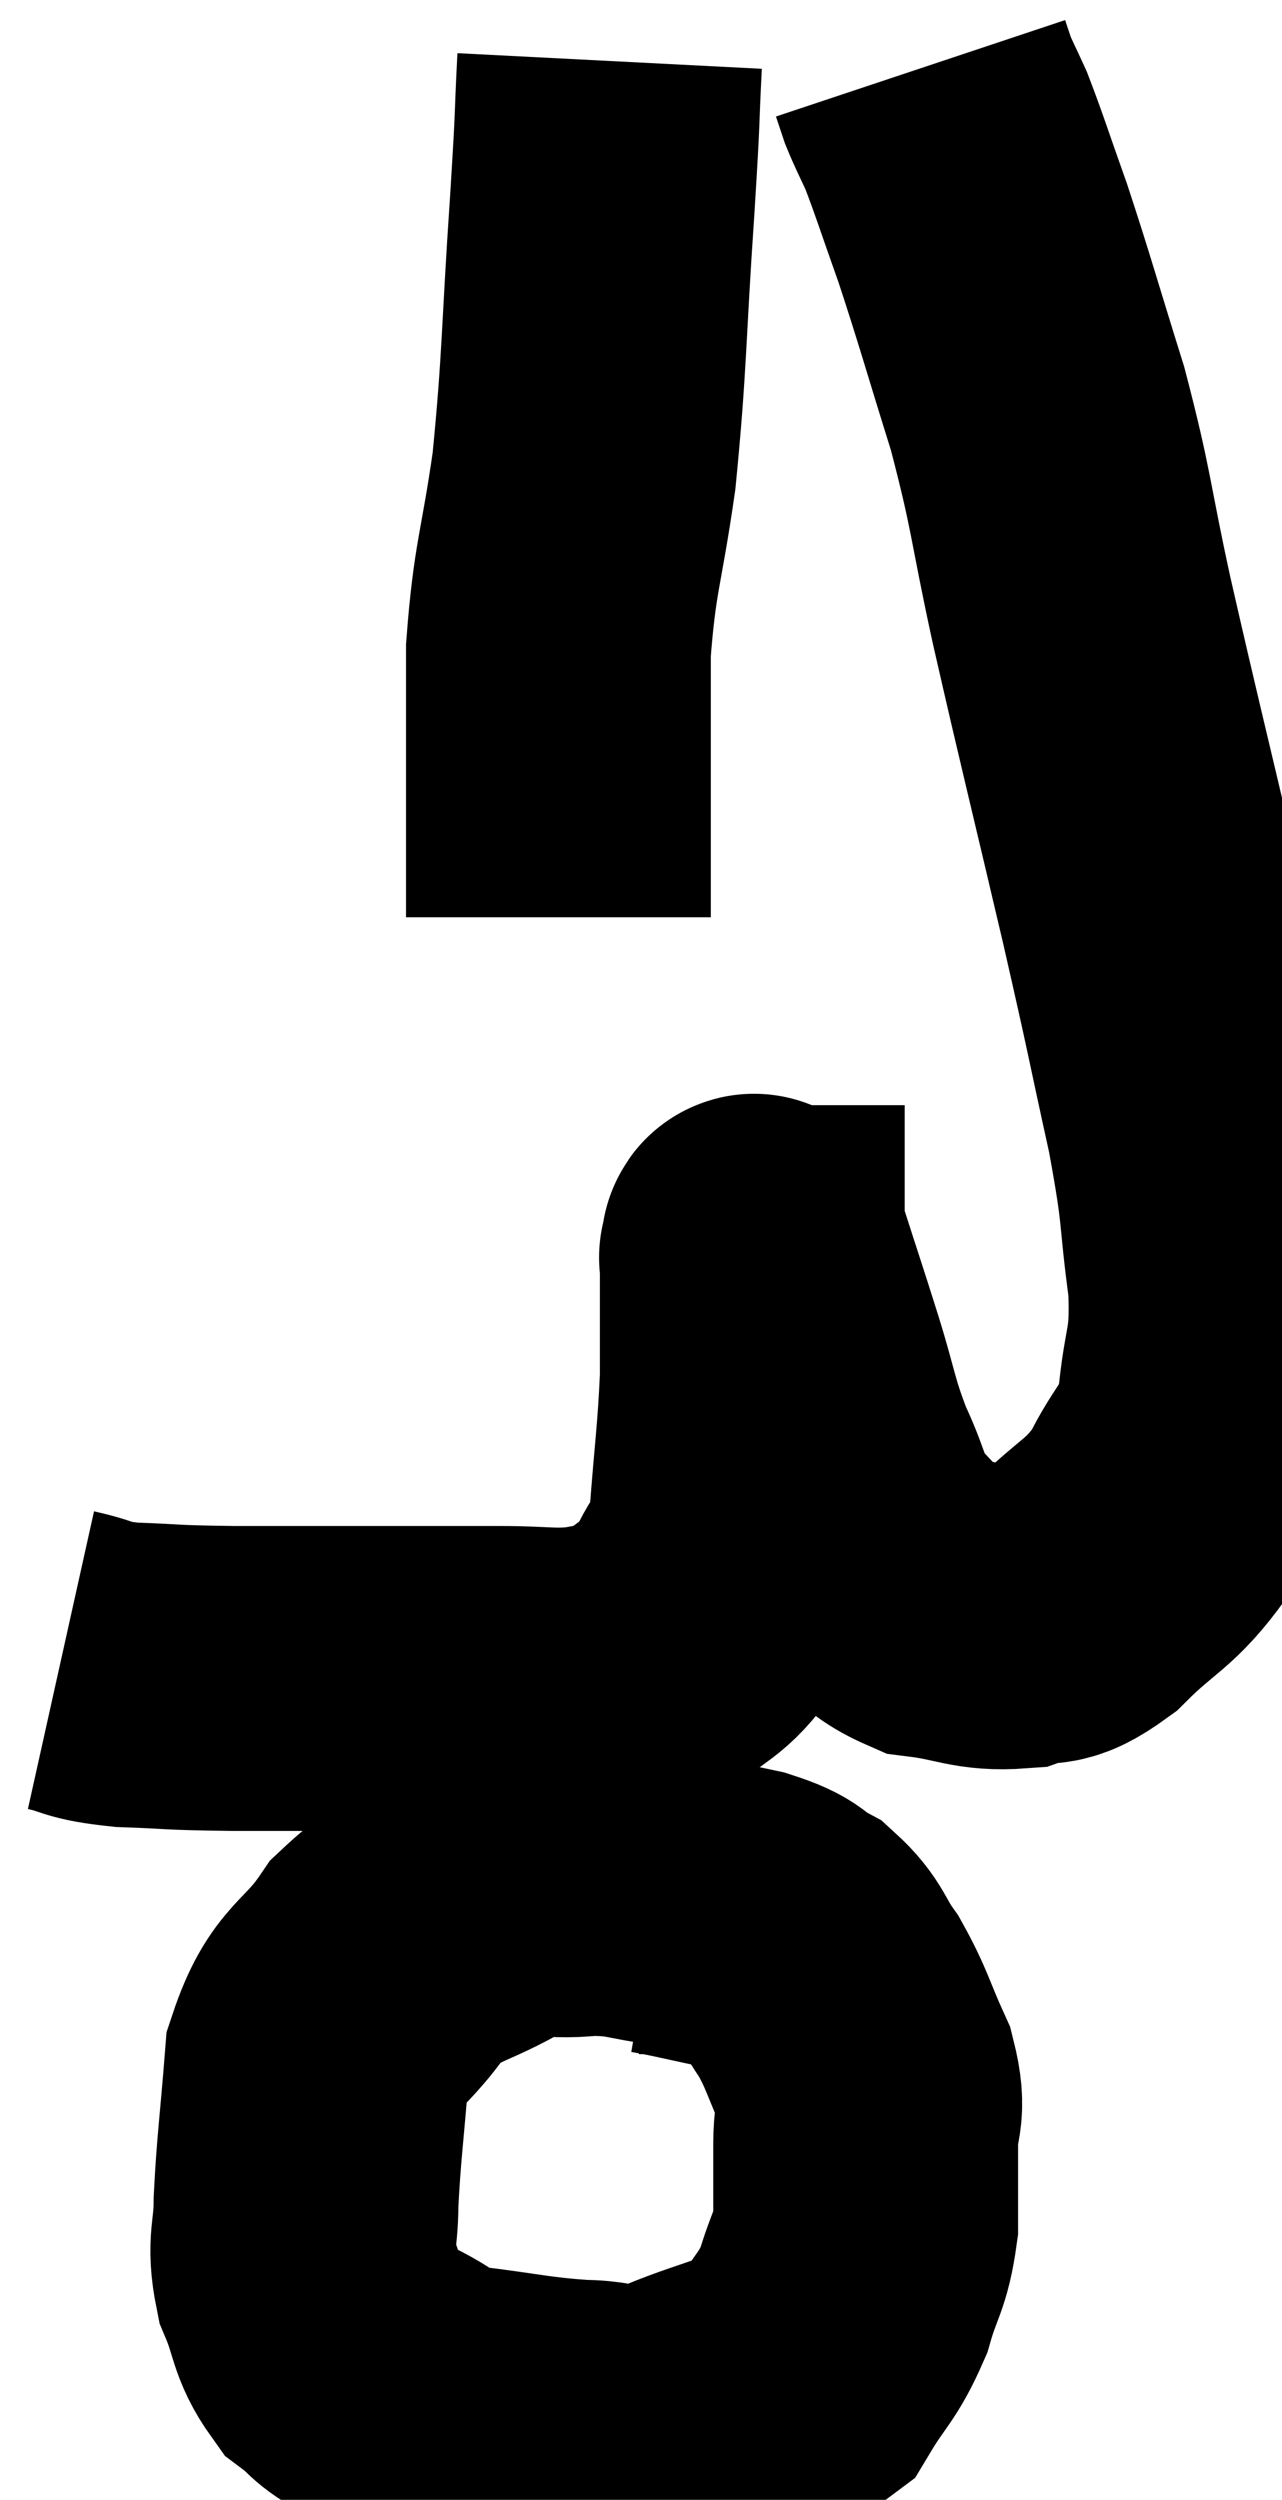 <svg xmlns="http://www.w3.org/2000/svg" viewBox="10.28 3.74 21.029 40.987" width="21.029" height="40.987"><path d="M 11.28 30.96 C 11.82 31.08, 11.655 31.125, 12.36 31.2 C 13.23 31.23, 12.96 31.245, 14.1 31.26 C 15.51 31.26, 15.825 31.26, 16.92 31.26 C 17.7 31.26, 17.73 31.26, 18.48 31.26 C 19.2 31.26, 19.32 31.32, 19.92 31.26 C 20.4 31.14, 20.385 31.32, 20.88 31.02 C 21.39 30.54, 21.51 30.63, 21.9 30.06 C 22.17 29.4, 22.26 29.67, 22.44 28.74 C 22.53 27.54, 22.575 27.33, 22.62 26.34 C 22.62 25.56, 22.62 25.275, 22.62 24.78 C 22.62 24.57, 22.62 24.465, 22.62 24.36 C 22.62 24.36, 22.59 24.36, 22.62 24.36 C 22.68 24.36, 22.575 23.94, 22.74 24.36 C 23.01 25.2, 23.01 25.185, 23.28 26.04 C 23.55 26.91, 23.52 27, 23.82 27.78 C 24.15 28.47, 24.06 28.59, 24.48 29.16 C 24.99 29.61, 24.885 29.79, 25.5 30.06 C 26.22 30.15, 26.325 30.285, 26.94 30.24 C 27.45 30.06, 27.36 30.315, 27.96 29.88 C 28.65 29.19, 28.8 29.25, 29.34 28.5 C 29.73 27.69, 29.88 27.81, 30.12 26.88 C 30.21 25.83, 30.345 25.965, 30.3 24.78 C 30.12 23.46, 30.225 23.685, 29.94 22.14 C 29.55 20.37, 29.64 20.7, 29.16 18.6 C 28.59 16.17, 28.485 15.78, 28.02 13.74 C 27.66 12.09, 27.705 11.985, 27.3 10.44 C 26.85 9, 26.775 8.7, 26.4 7.56 C 26.1 6.72, 26.025 6.465, 25.8 5.88 C 25.65 5.55, 25.605 5.475, 25.5 5.22 C 25.44 5.04, 25.41 4.95, 25.38 4.86 L 25.38 4.86" fill="none" stroke="black" stroke-width="5"></path><path d="M 20.28 4.74 C 20.22 5.91, 20.265 5.4, 20.16 7.08 C 20.01 9.27, 20.04 9.63, 19.86 11.46 C 19.65 12.93, 19.545 13.02, 19.44 14.4 C 19.44 15.69, 19.44 15.885, 19.44 16.98 C 19.44 17.88, 19.44 18.33, 19.44 18.78 L 19.44 18.78" fill="none" stroke="black" stroke-width="5"></path><path d="M 21.42 34.8 C 20.67 34.71, 20.67 34.62, 19.92 34.62 C 19.17 34.71, 19.245 34.485, 18.42 34.8 C 17.52 35.34, 17.355 35.19, 16.62 35.88 C 16.05 36.72, 15.81 36.57, 15.48 37.56 C 15.39 38.7, 15.345 38.955, 15.3 39.84 C 15.3 40.47, 15.18 40.5, 15.3 41.1 C 15.54 41.67, 15.48 41.82, 15.78 42.24 C 16.14 42.51, 15.99 42.495, 16.5 42.78 C 17.16 43.08, 16.995 43.17, 17.82 43.38 C 18.81 43.5, 18.945 43.56, 19.8 43.62 C 20.52 43.62, 20.34 43.86, 21.24 43.62 C 22.32 43.14, 22.68 43.2, 23.4 42.66 C 23.76 42.06, 23.85 42.075, 24.12 41.46 C 24.3 40.83, 24.39 40.845, 24.48 40.2 C 24.48 39.54, 24.48 39.48, 24.48 38.88 C 24.48 38.34, 24.63 38.4, 24.48 37.8 C 24.18 37.14, 24.18 37.02, 23.88 36.48 C 23.58 36.06, 23.625 35.955, 23.28 35.64 C 22.89 35.43, 23.055 35.4, 22.5 35.22 C 21.78 35.07, 21.495 34.995, 21.06 34.92 C 20.91 34.92, 20.835 34.92, 20.76 34.92 C 20.76 34.92, 20.76 34.92, 20.76 34.92 L 20.76 34.92" fill="none" stroke="black" stroke-width="5"></path></svg>